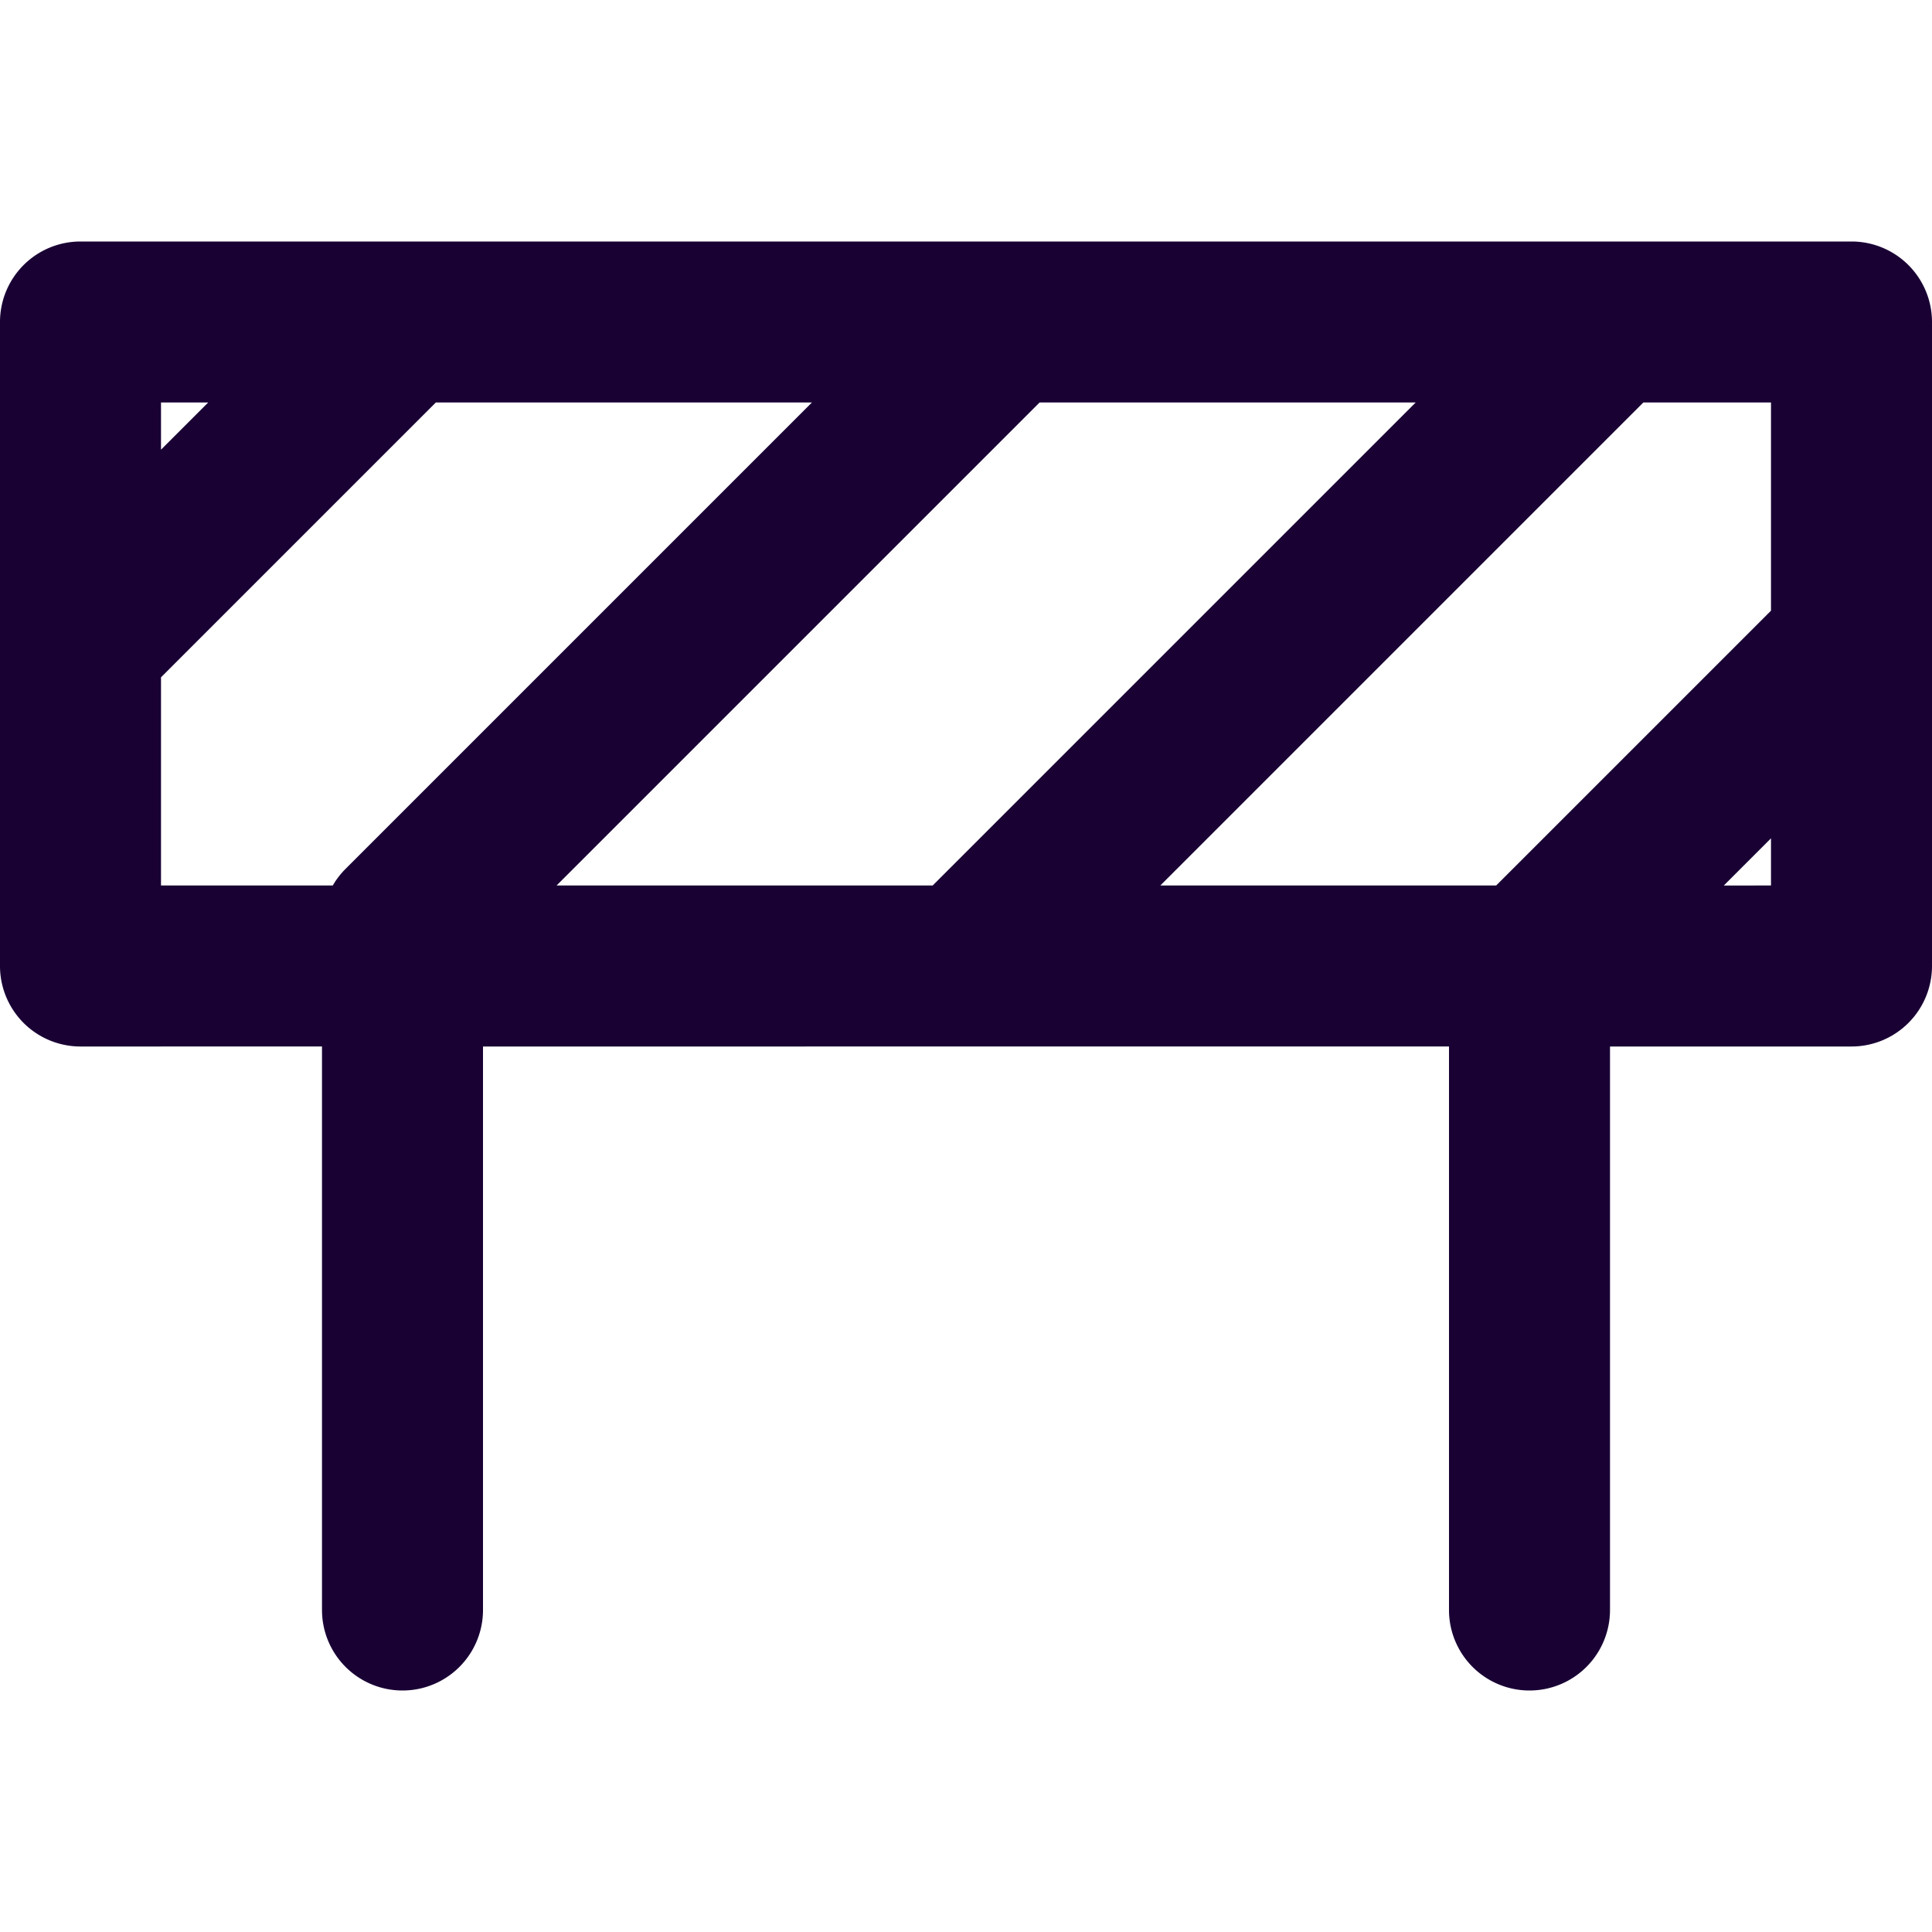 <svg width="24" height="24" fill="none" xmlns="http://www.w3.org/2000/svg"><path fill-rule="evenodd" clip-rule="evenodd" d="M5 3h18a1 1 0 011 1v8a1 1 0 01-1 1h-3v7a1 1 0 11-2 0v-7H6v7a1 1 0 11-2 0v-7H1a1 1 0 01-1-1V4a1 1 0 011-1h4zM2.586 5H2v.586L2.586 5zM2 8.414V11h2.134c.042-.074.096-.144.159-.207L10.086 5H5.414L2 8.414zM12.914 5l-6 6h4.672l6-6h-4.672zm7.5 0l-6 6h4.172L22 7.586V5h-1.586zM22 10.414l-.586.586H22v-.586z" fill="#190134"/></svg>